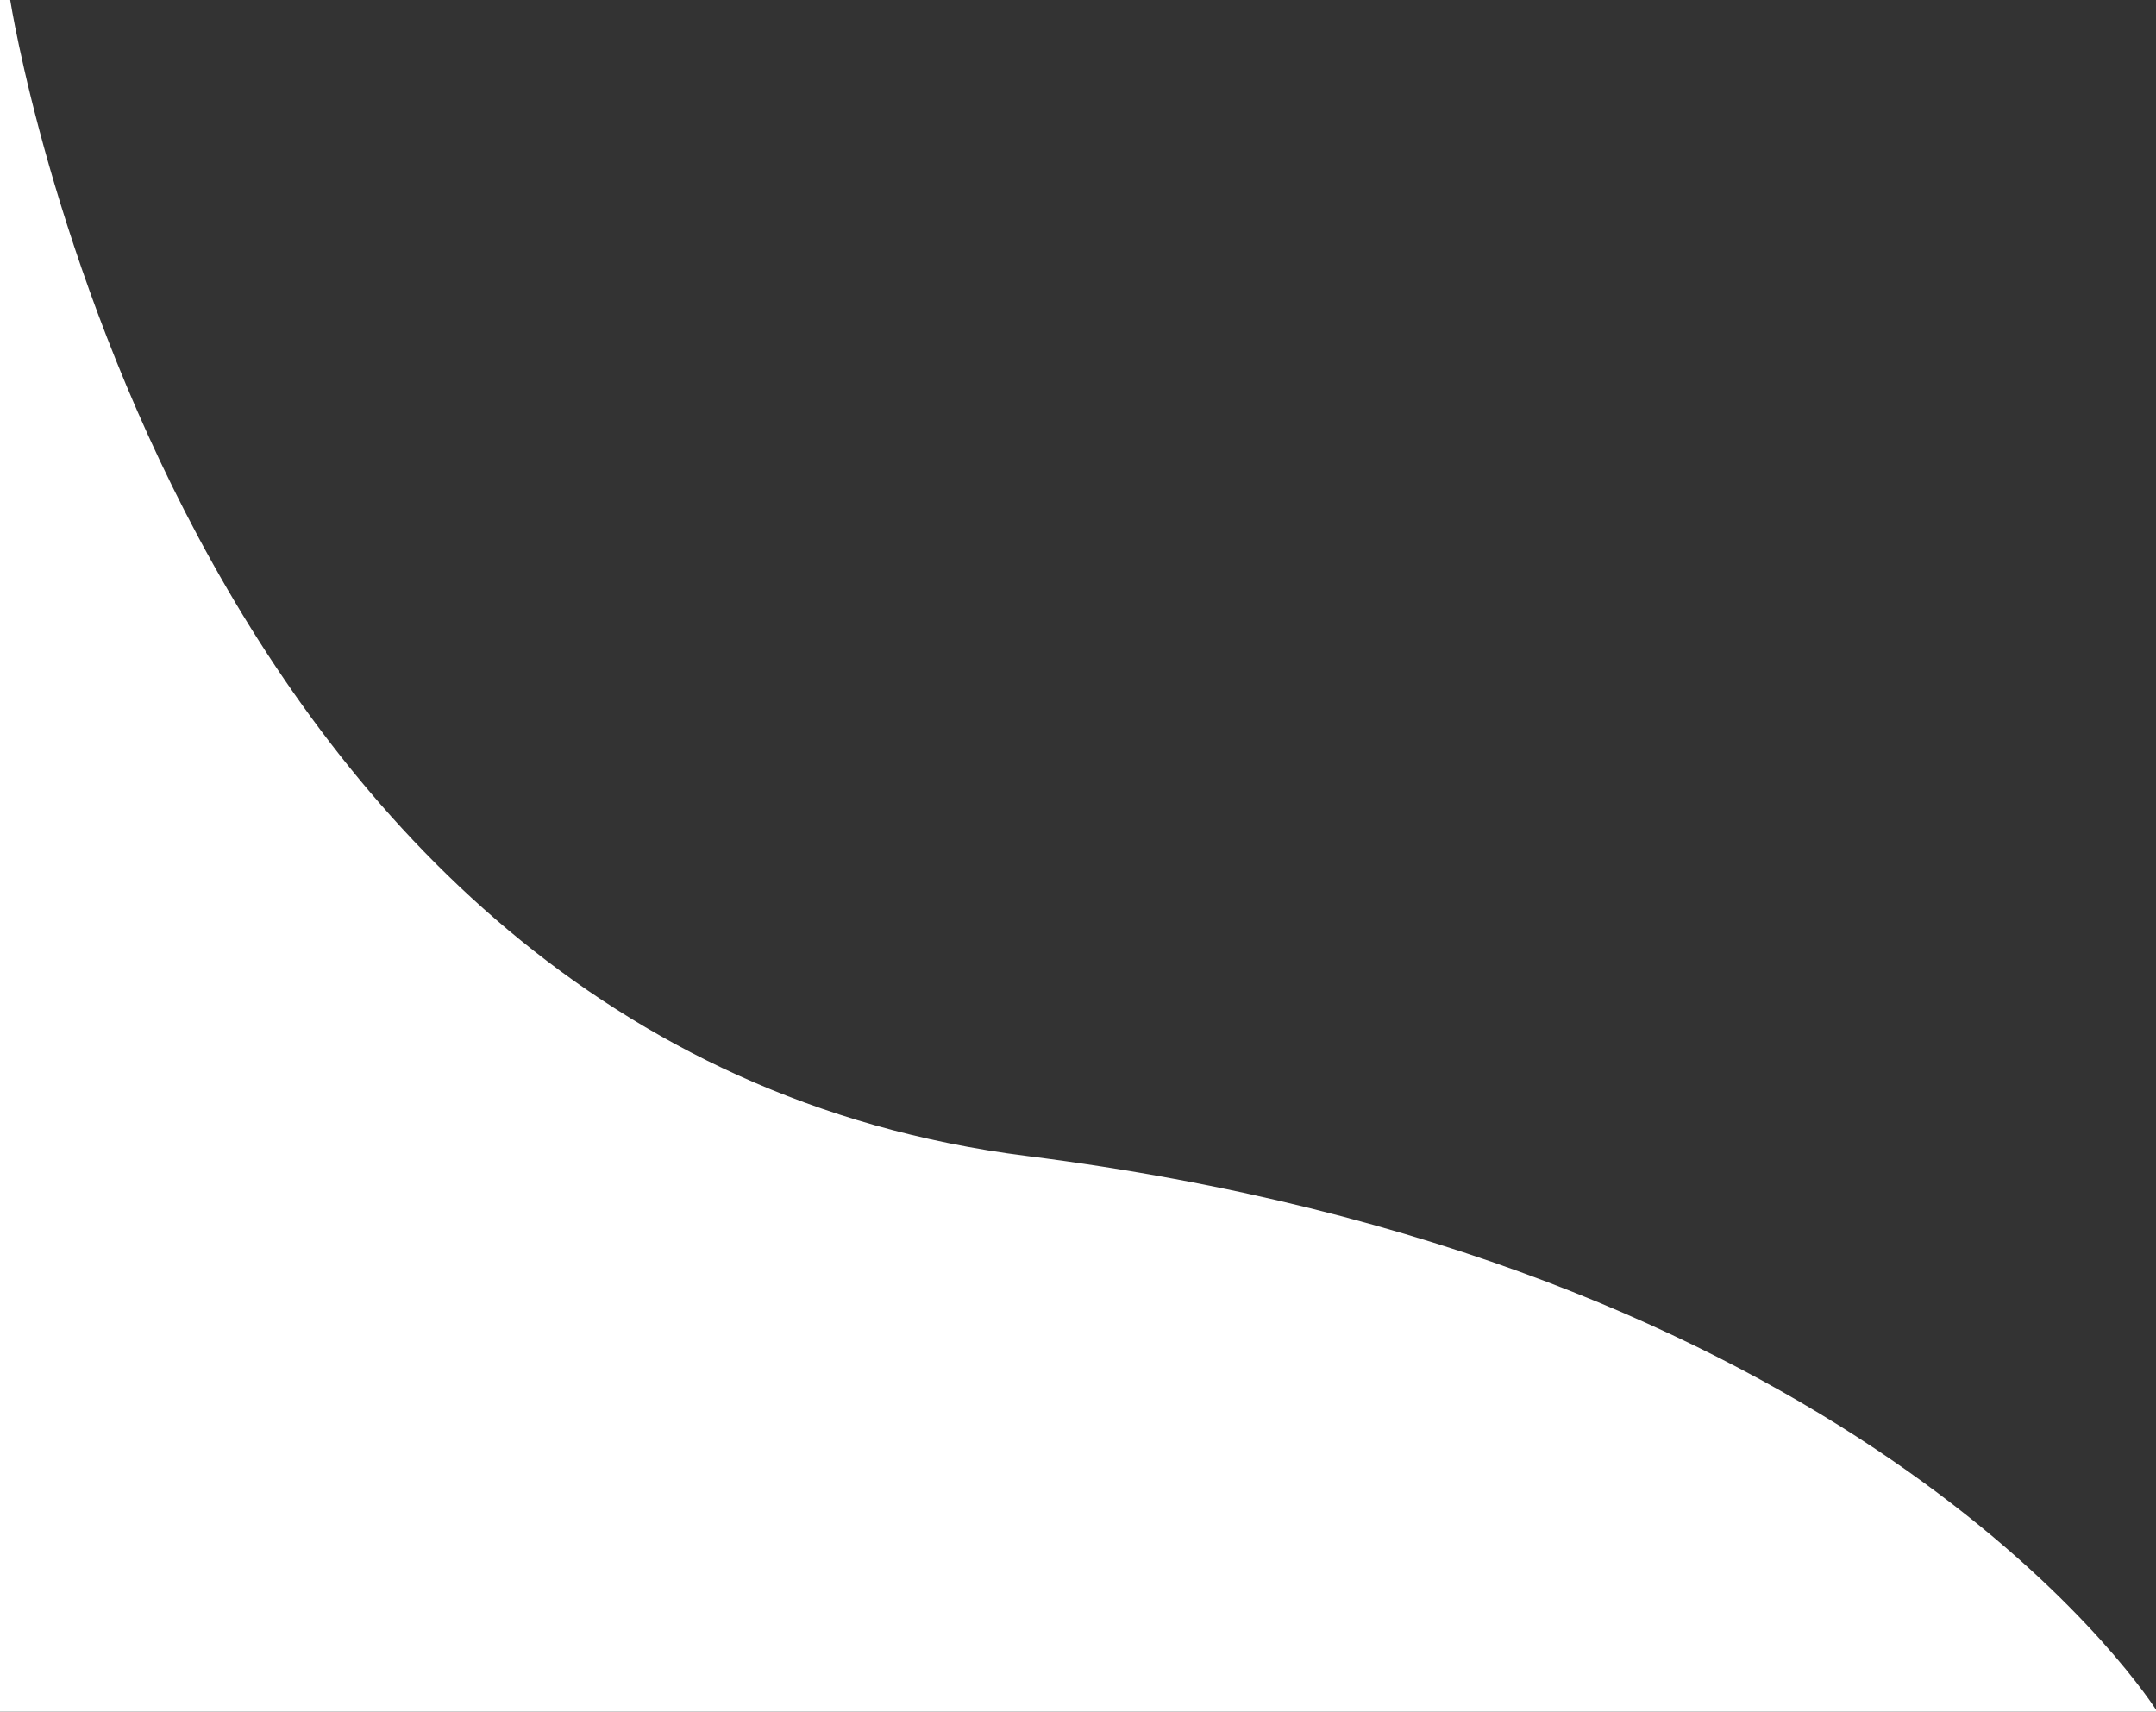 <svg viewBox="0 0 844 670" fill="none" xmlns="http://www.w3.org/2000/svg" preserveAspectRatio="none">
<rect x="0" y="0" width="844" height="670" fill="#333333" stroke="none"/>
<path d="M4 0H0V670H844V669.221C835.712 656.552 723 493.015 402 452.5C68 410.345 4 0 4 0Z" fill="white"/>
</svg>
